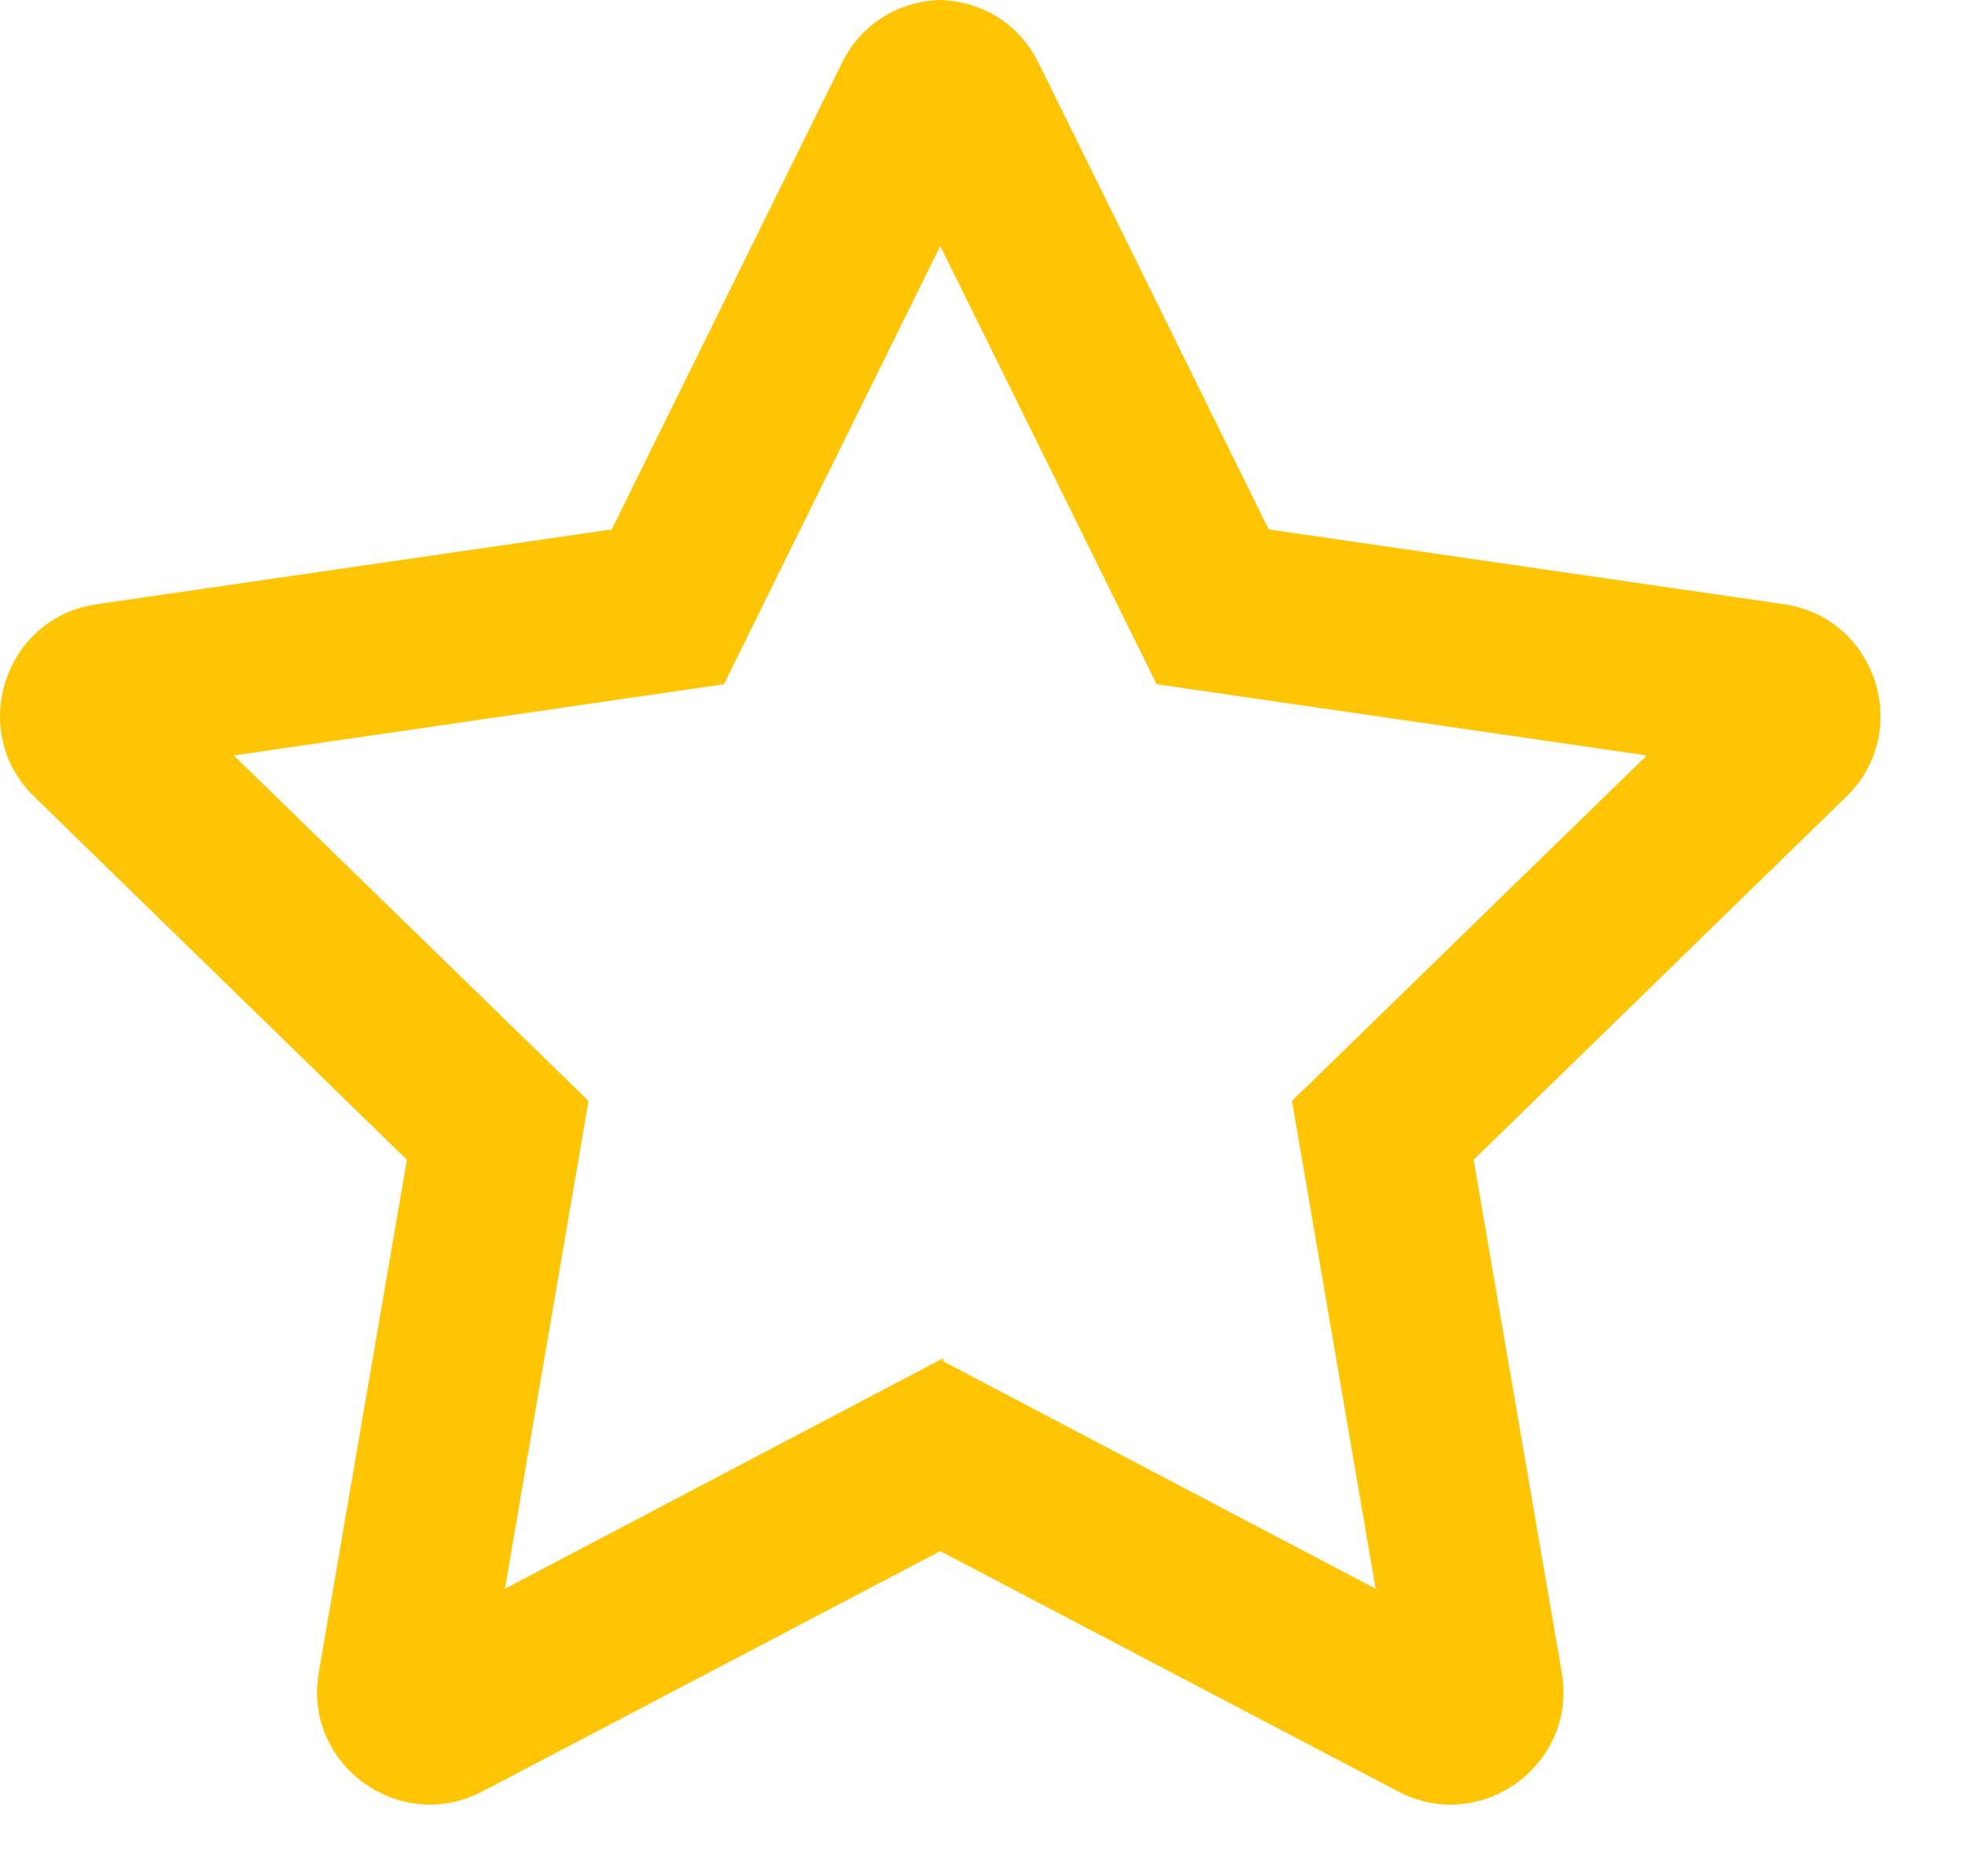 <svg width="23" height="22" viewBox="0 0 23 22" fill="none" xmlns="http://www.w3.org/2000/svg">
<g clip-path="url(#clip0_19_870)">
<path d="M10.988 15.926L16.126 18.629L15.146 12.909L19.305 8.858L13.559 8.023L10.988 2.815V0C11.459 0 11.931 0.244 12.174 0.736L14.873 6.208L20.912 7.085C21.995 7.242 22.429 8.577 21.644 9.341L17.275 13.599L18.308 19.613C18.494 20.692 17.358 21.514 16.39 21.006L10.988 18.17V15.926Z" fill="#FFC403"/>
</g>
<g clip-path="url(#clip1_19_870)">
<path d="M11.057 15.926L5.919 18.629L6.899 12.909L2.74 8.858L8.486 8.023L11.057 2.815V0C10.586 0 10.114 0.244 9.871 0.736L7.171 6.208L1.133 7.085C0.05 7.242 -0.384 8.577 0.401 9.341L4.77 13.599L3.737 19.613C3.551 20.692 4.687 21.514 5.654 21.006L11.057 18.17V15.926Z" fill="#FFC403"/>
</g>
<defs>
<clipPath id="clip0_19_870">
<rect width="11.058" height="21.163" fill="white" transform="translate(11.023)"/>
</clipPath>
<clipPath id="clip1_19_870">
<rect width="11.058" height="21.163" fill="white"/>
</clipPath>
</defs>
</svg>
